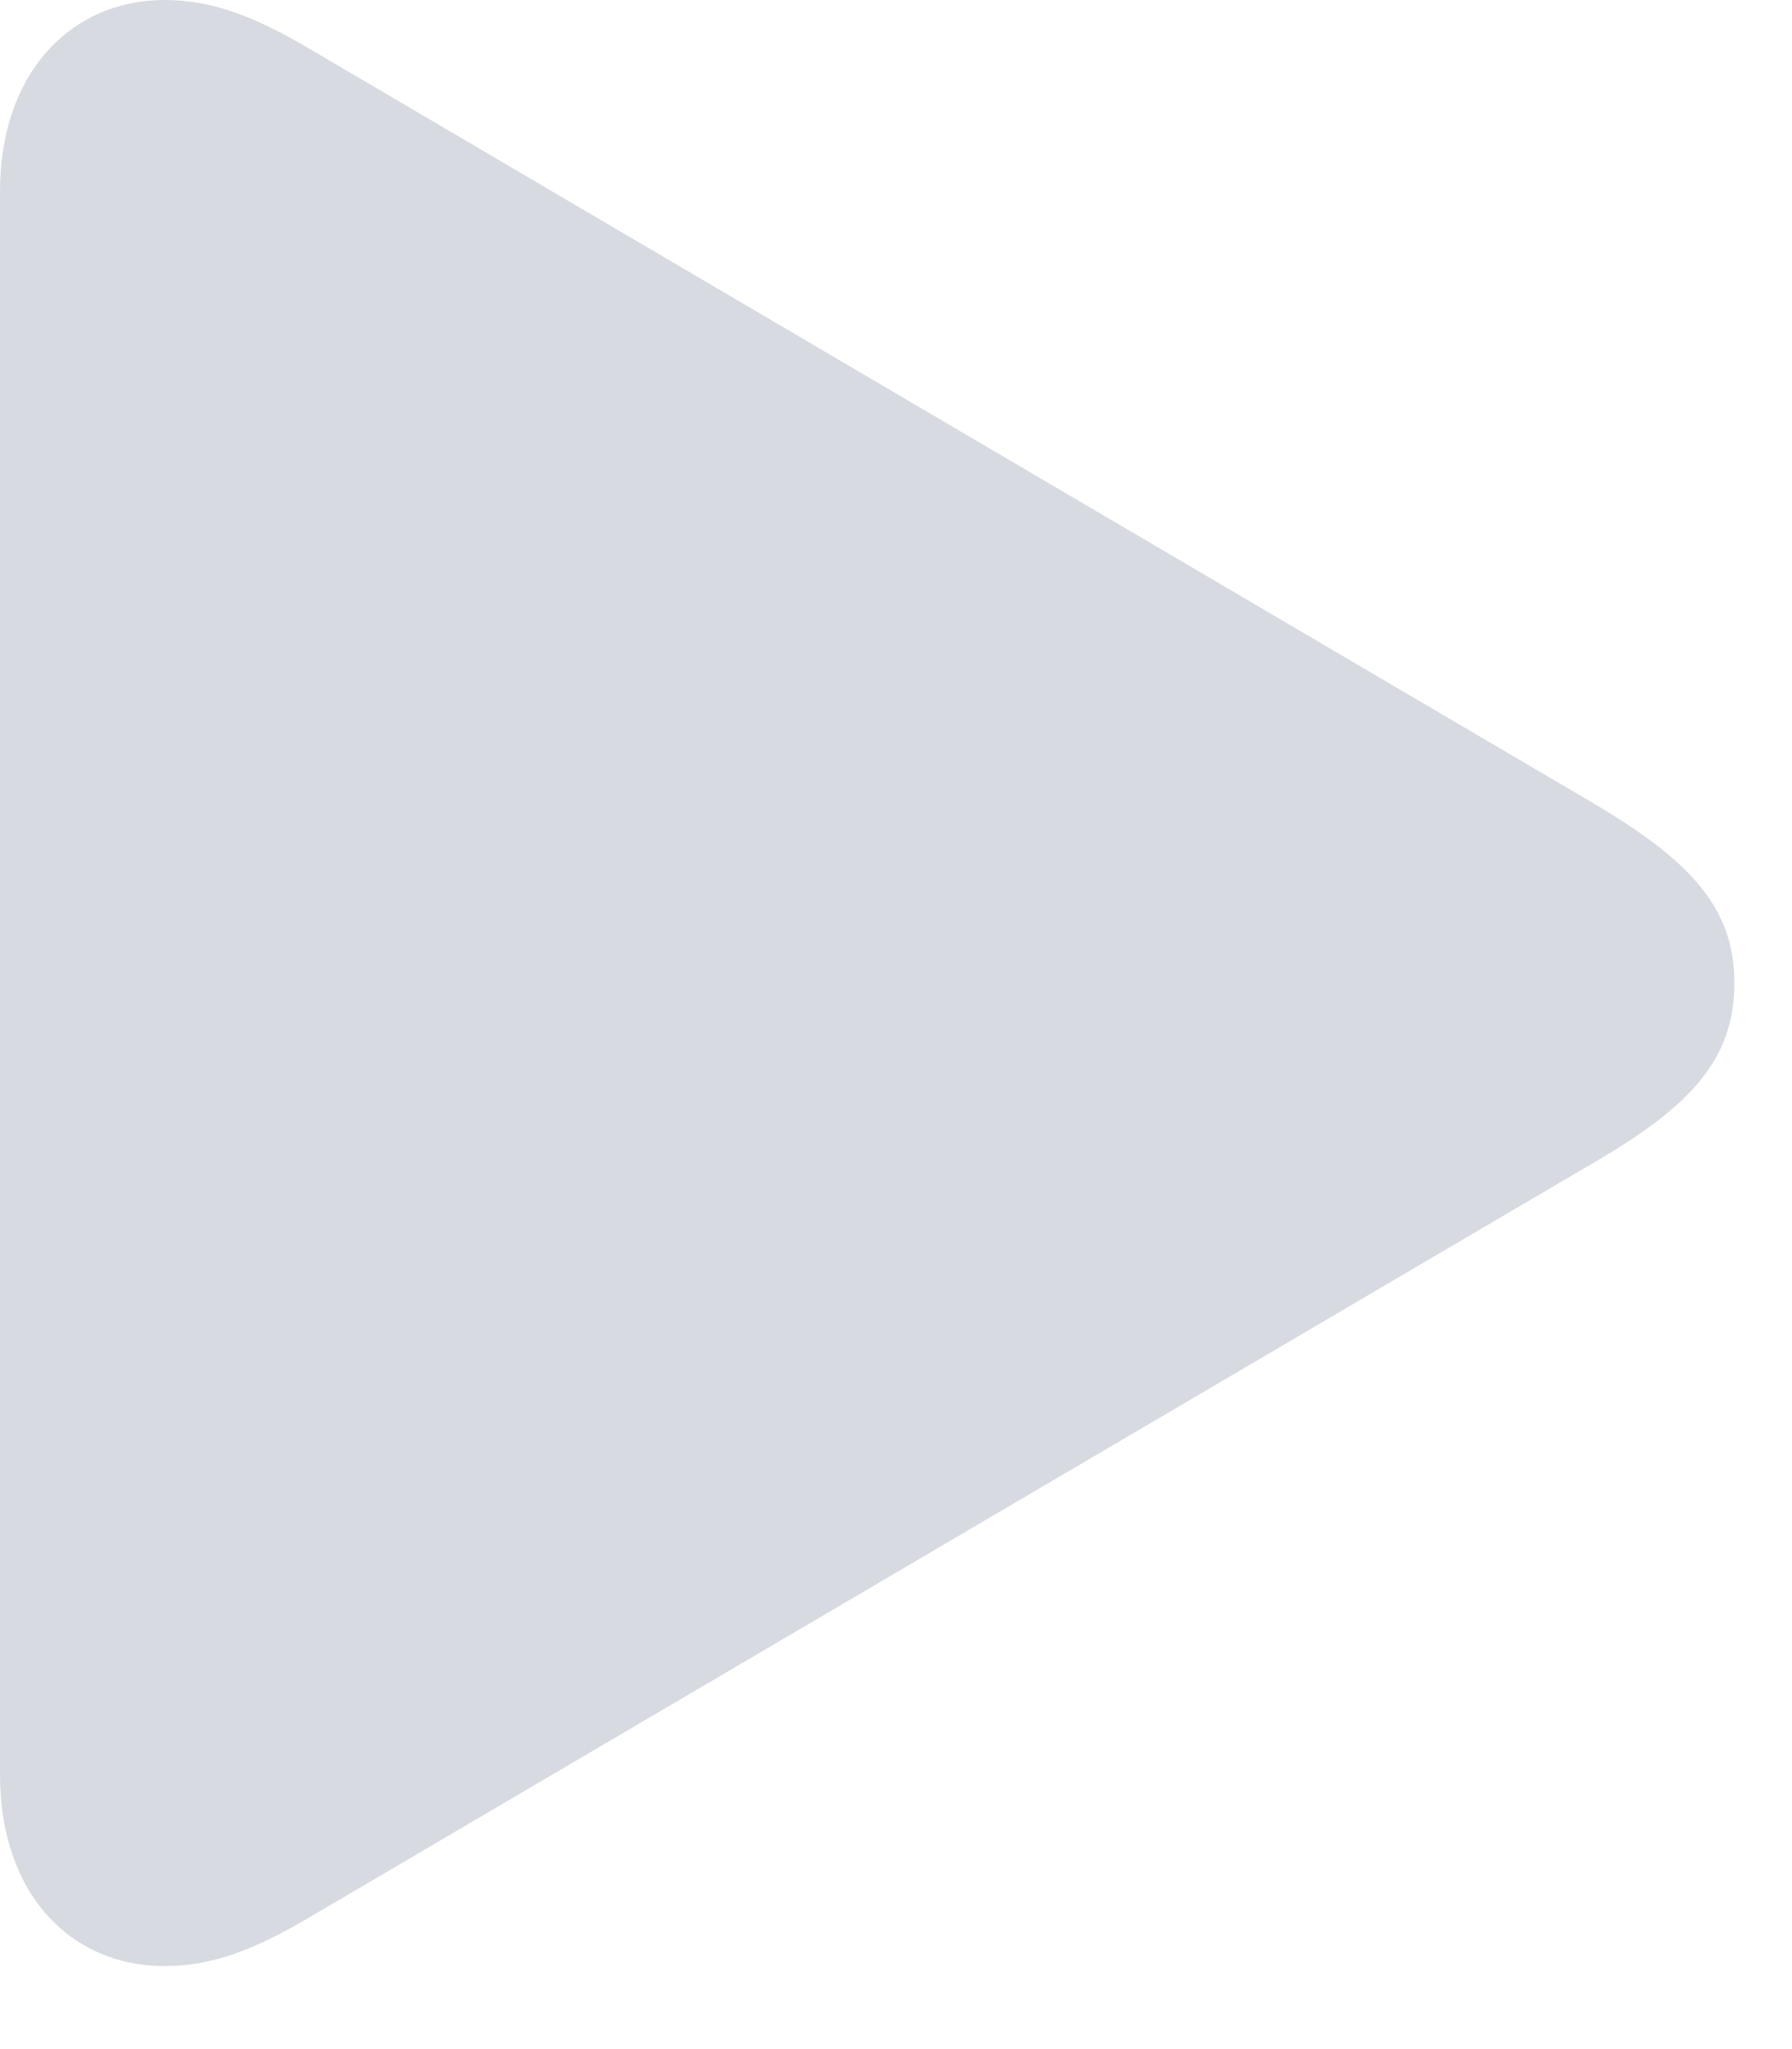 <svg width="21" height="24" viewBox="0 0 21 24" fill="none" xmlns="http://www.w3.org/2000/svg">
<path opacity="0.4" d="M1.93 23.028C2.488 23.028 2.983 22.835 3.618 22.462L18.688 13.611C19.817 12.955 20.325 12.402 20.325 11.514C20.325 10.639 19.817 10.086 18.688 9.417L3.618 0.566C2.983 0.193 2.488 0 1.93 0C0.825 0 0 0.862 0 2.238V20.789C0 22.178 0.825 23.028 1.93 23.028Z" fill="#9BA6B5"/>
</svg>

